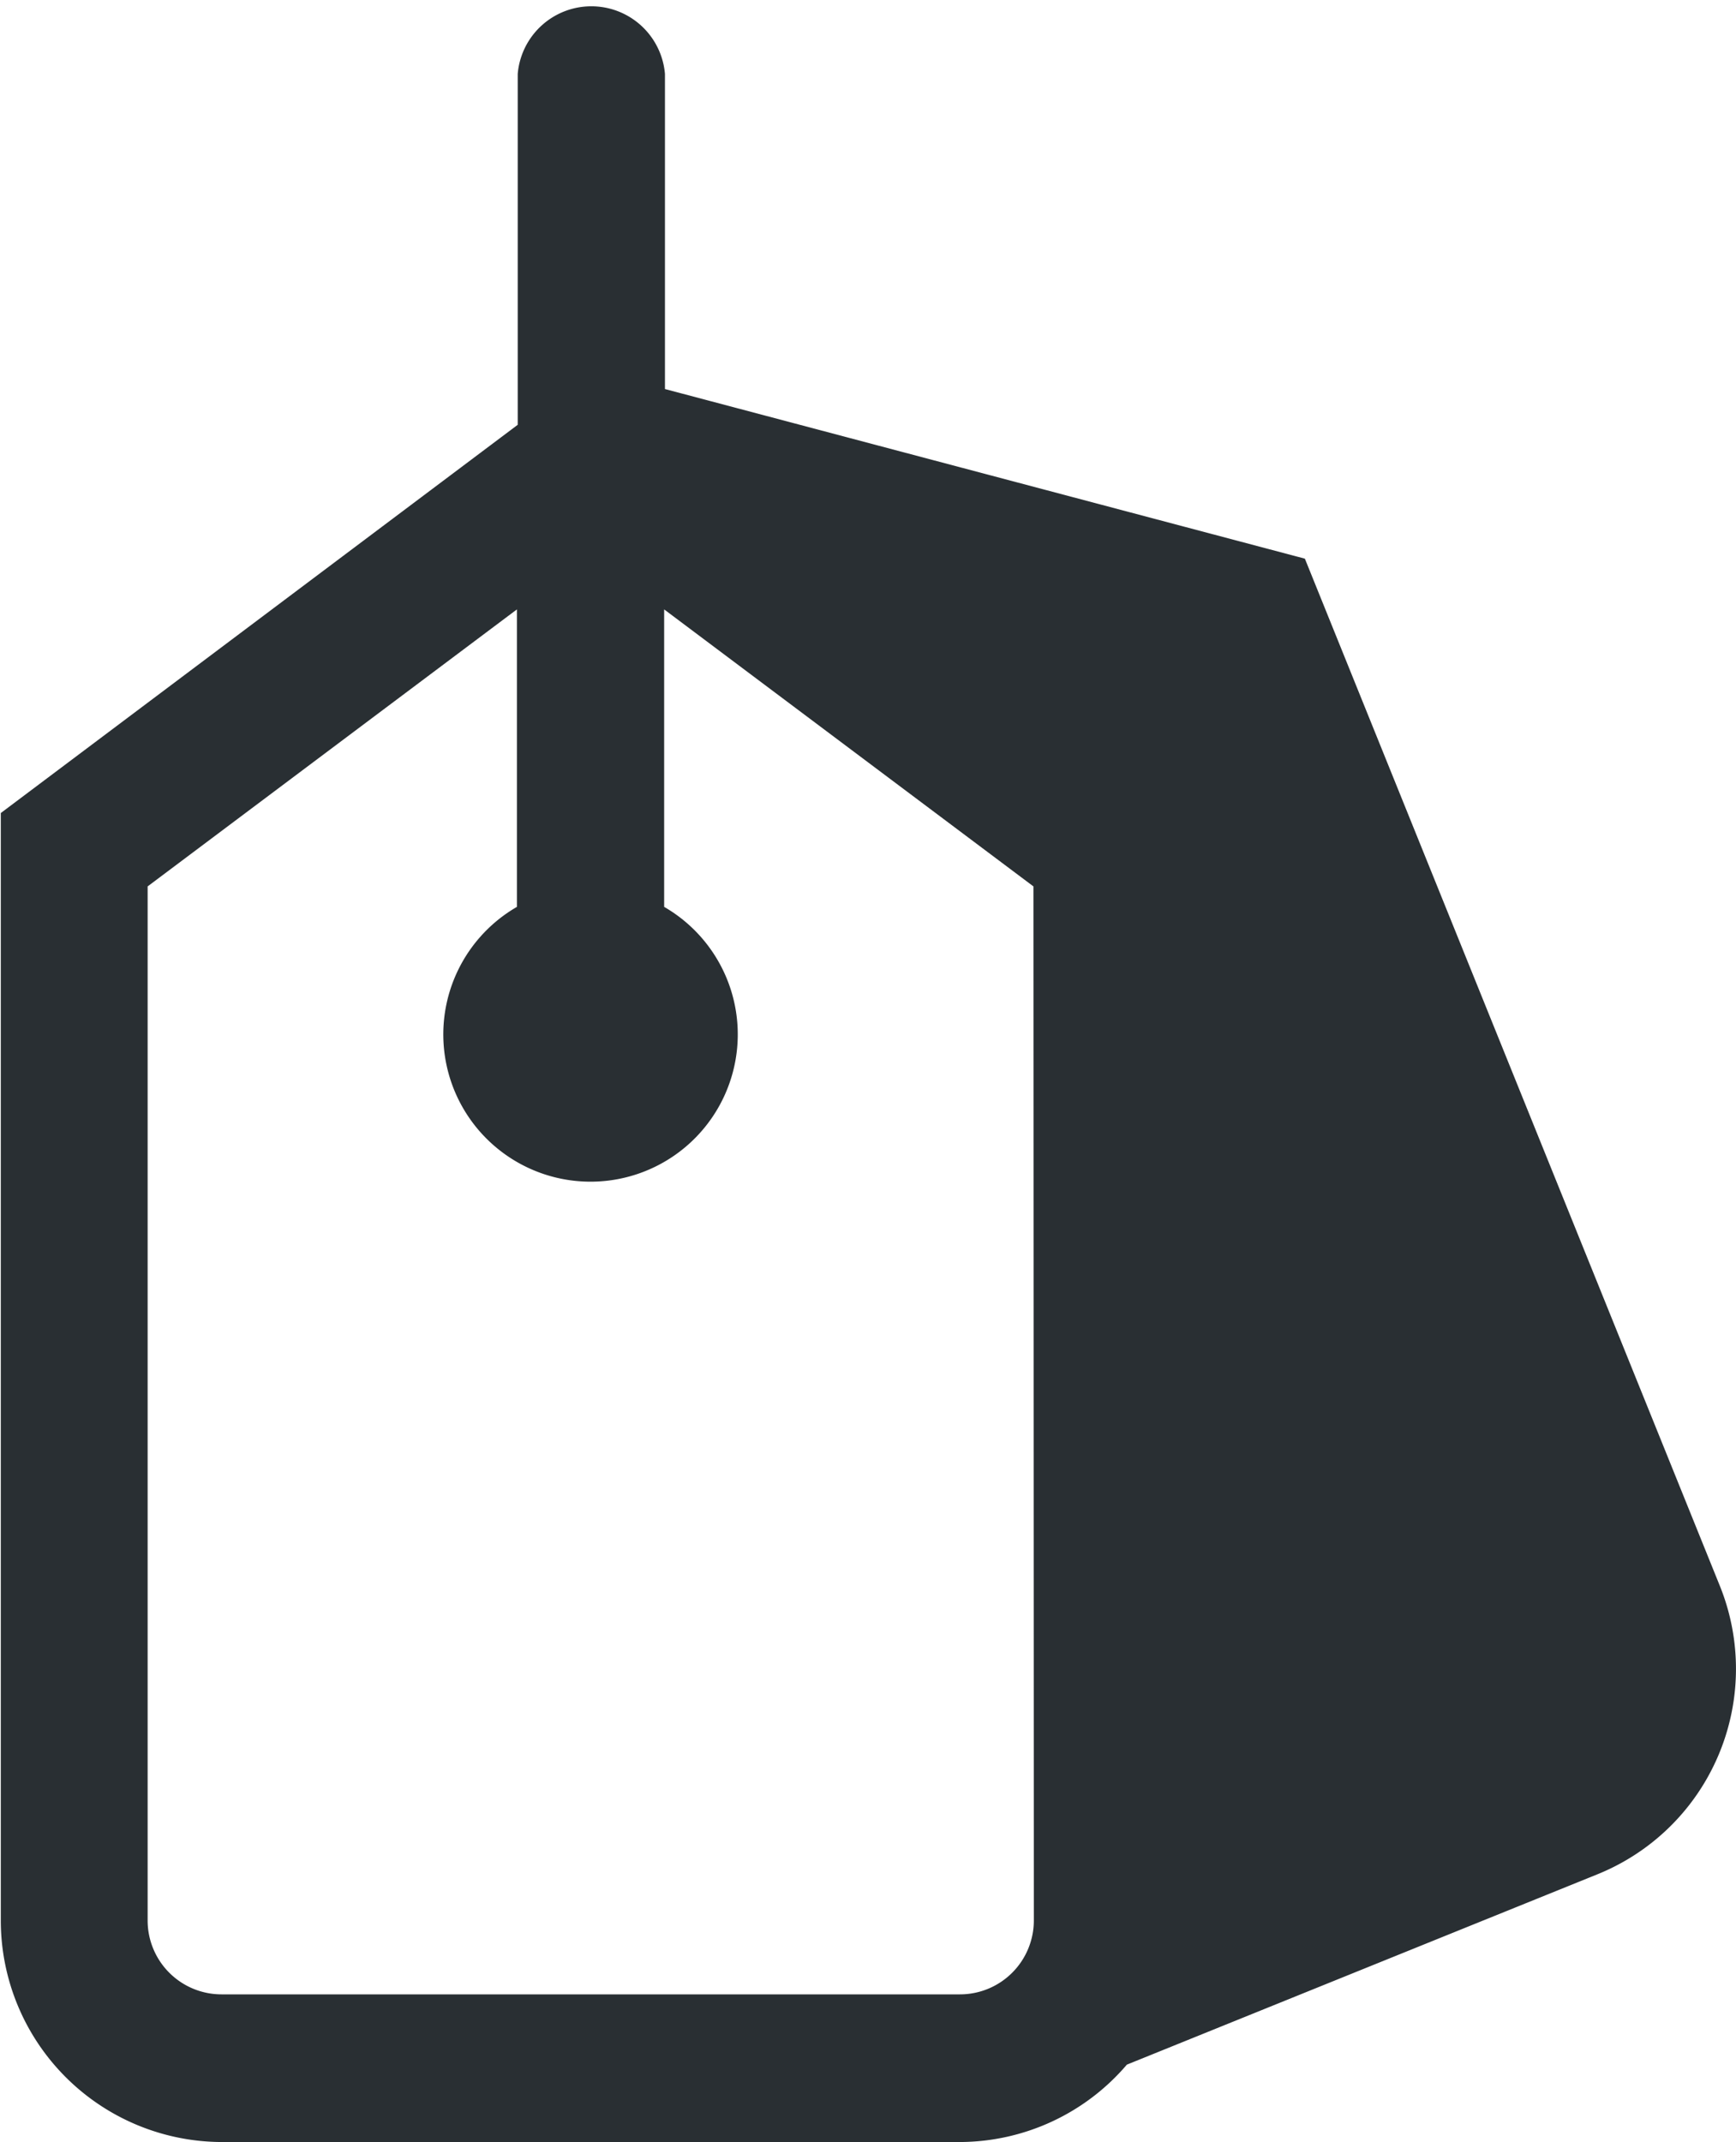 <svg
          className="text-center"
          xmlns="http://www.w3.org/2000/svg"
          width="12.97"
          height="16"
          viewBox="0 0 12.97 16"
        >
          <path
            id="Path_2370"
            data-name="Path 2370"
            d="M272.849,556.845l-3.1-7.672-4.781-1.267v-2.354a.552.552,0,0,0-1.1,0v2.621l-3.862,2.9v8.276A1.655,1.655,0,0,0,261.655,561h5.517a1.646,1.646,0,0,0,1.247-.578L271.935,559A1.655,1.655,0,0,0,272.849,556.845Zm-5.125,2.5a.552.552,0,0,1-.552.552h-5.517a.552.552,0,0,1-.552-.552v-7.724l2.759-2.069v2.222a1.1,1.1,0,1,0,1.1,0v-2.222l2.759,2.069Z"
            transform="translate(-260 -545)"
            fill="#292f33"
          />
        </svg>